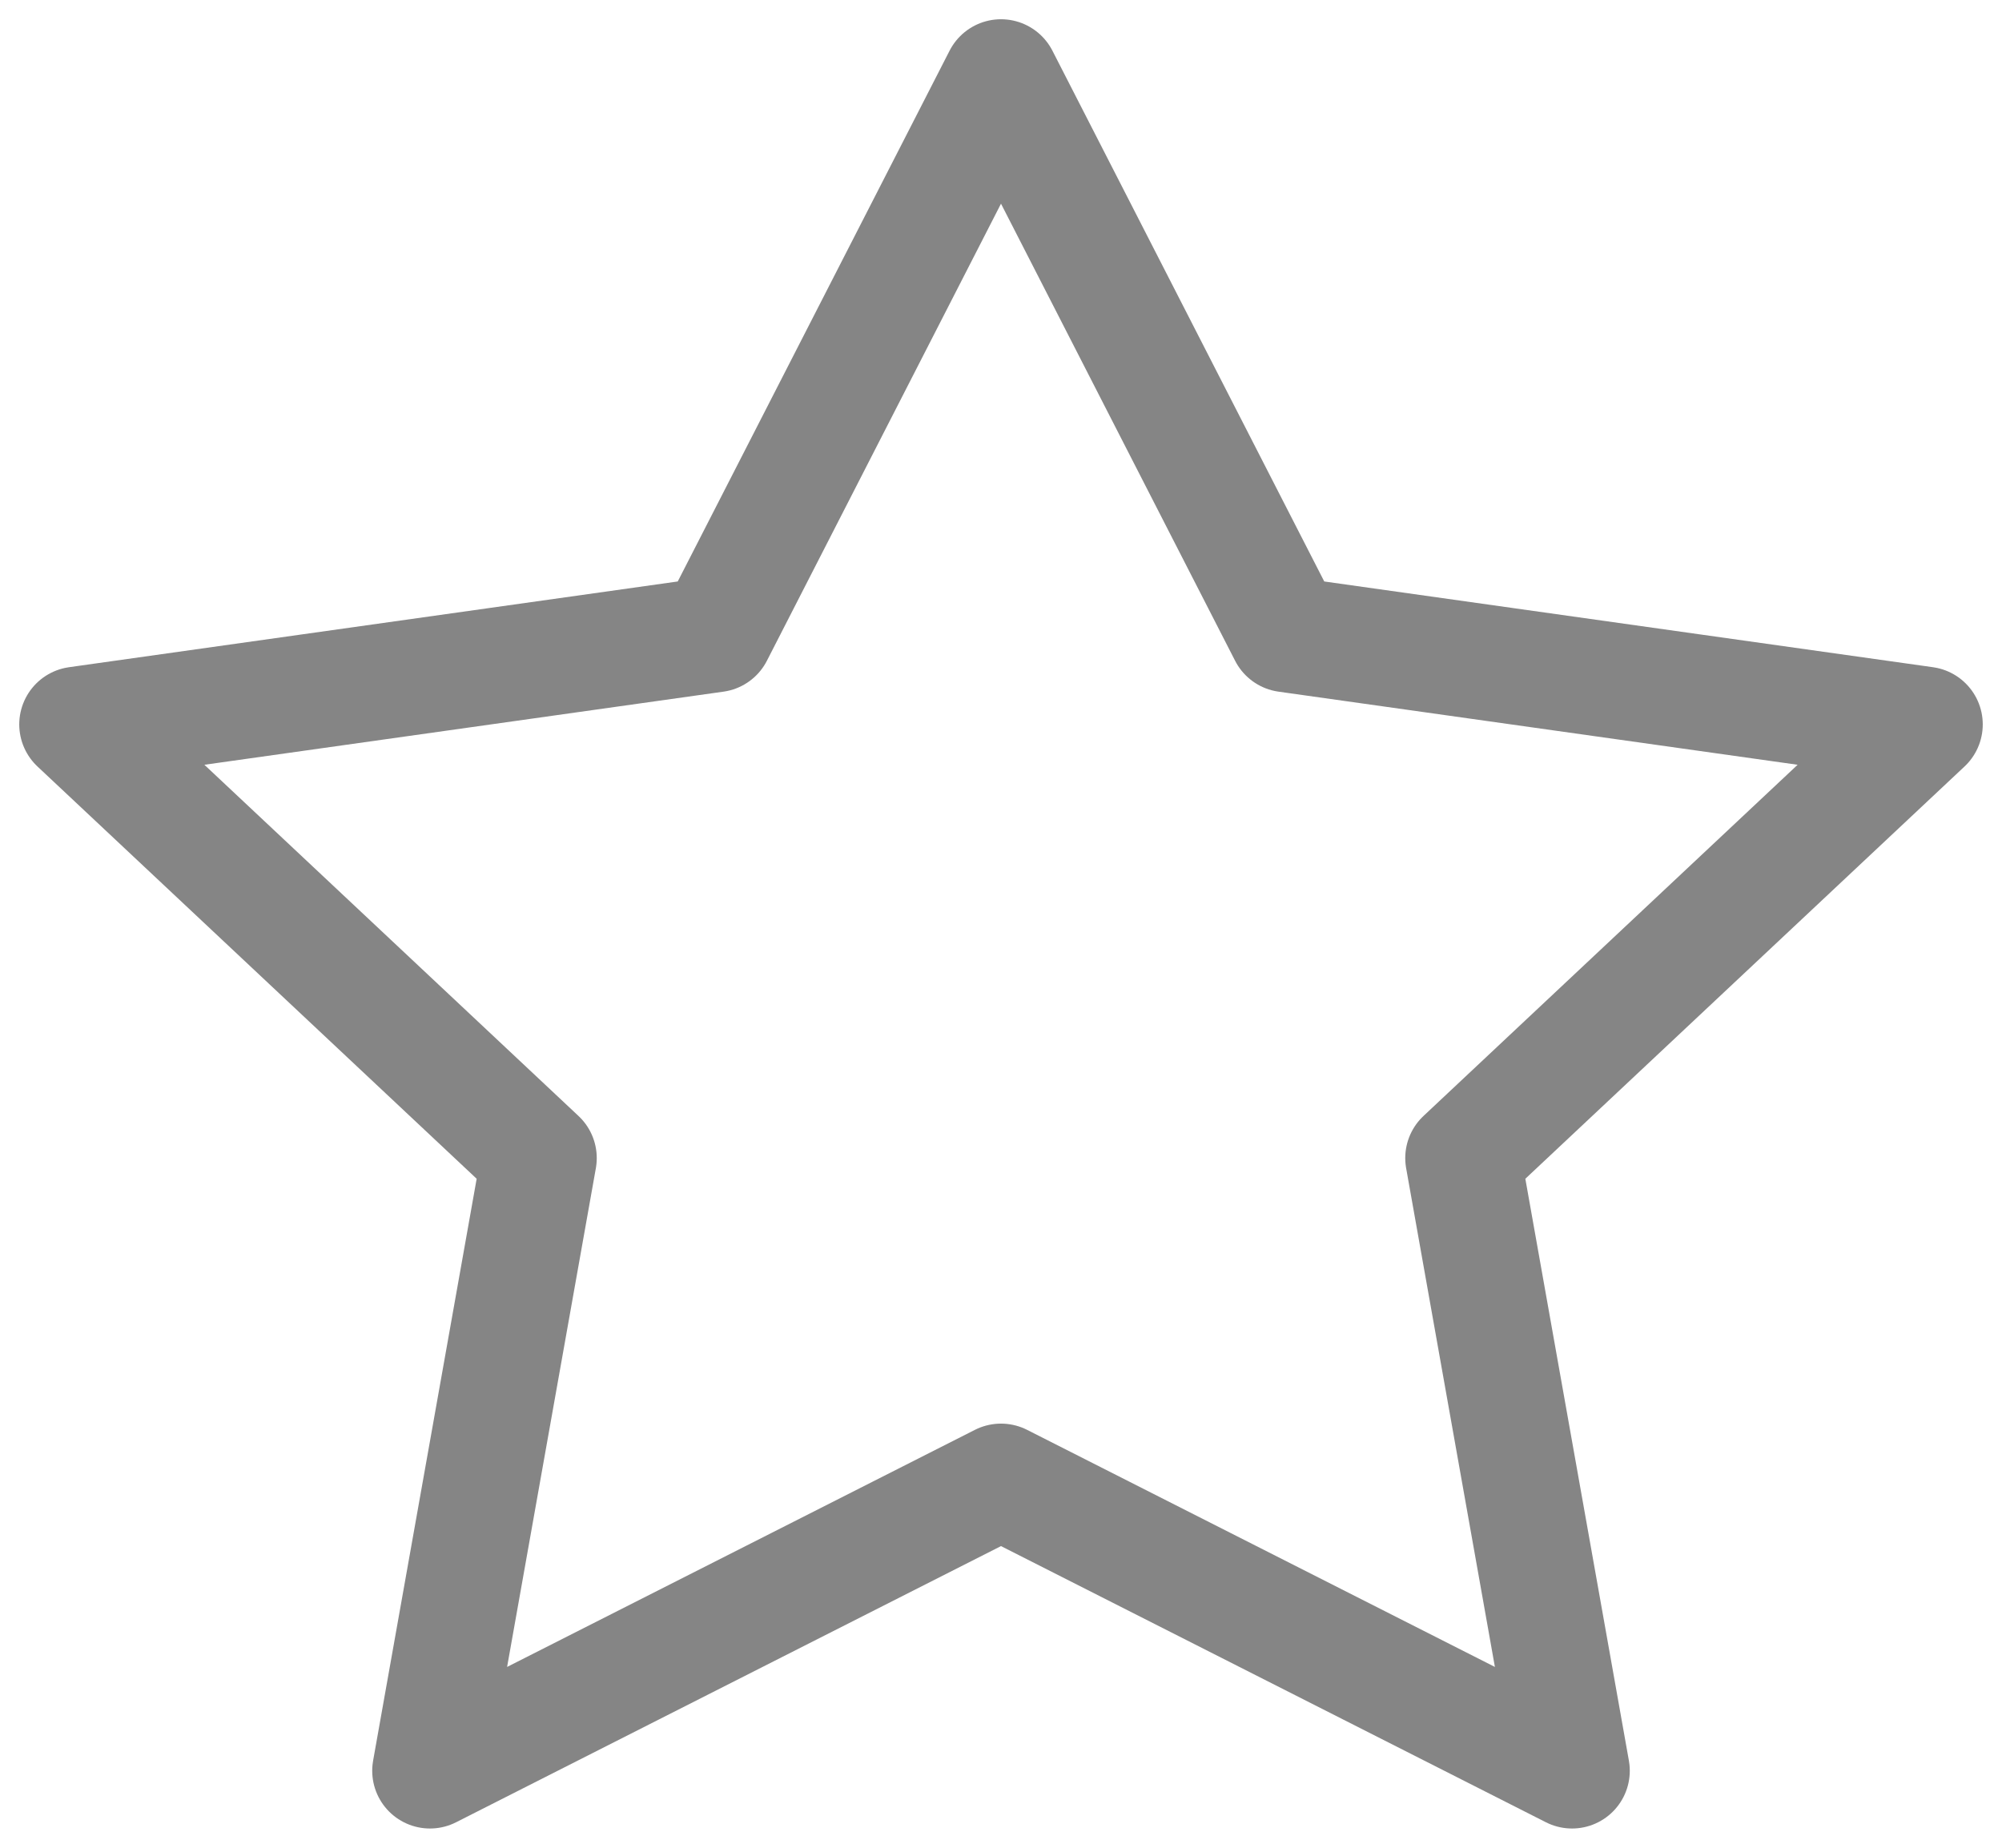 <svg width="26" height="24" viewBox="0 0 26 24" fill="none" xmlns="http://www.w3.org/2000/svg">
<path d="M13 1L16.708 8.241L25 9.409L19 15.042L20.416 23L13 19.241L5.584 23L7 15.042L1 9.409L9.292 8.241L13 1Z" stroke="#858585" stroke-width="1.5" stroke-linecap="round" stroke-linejoin="round"/>
</svg>
